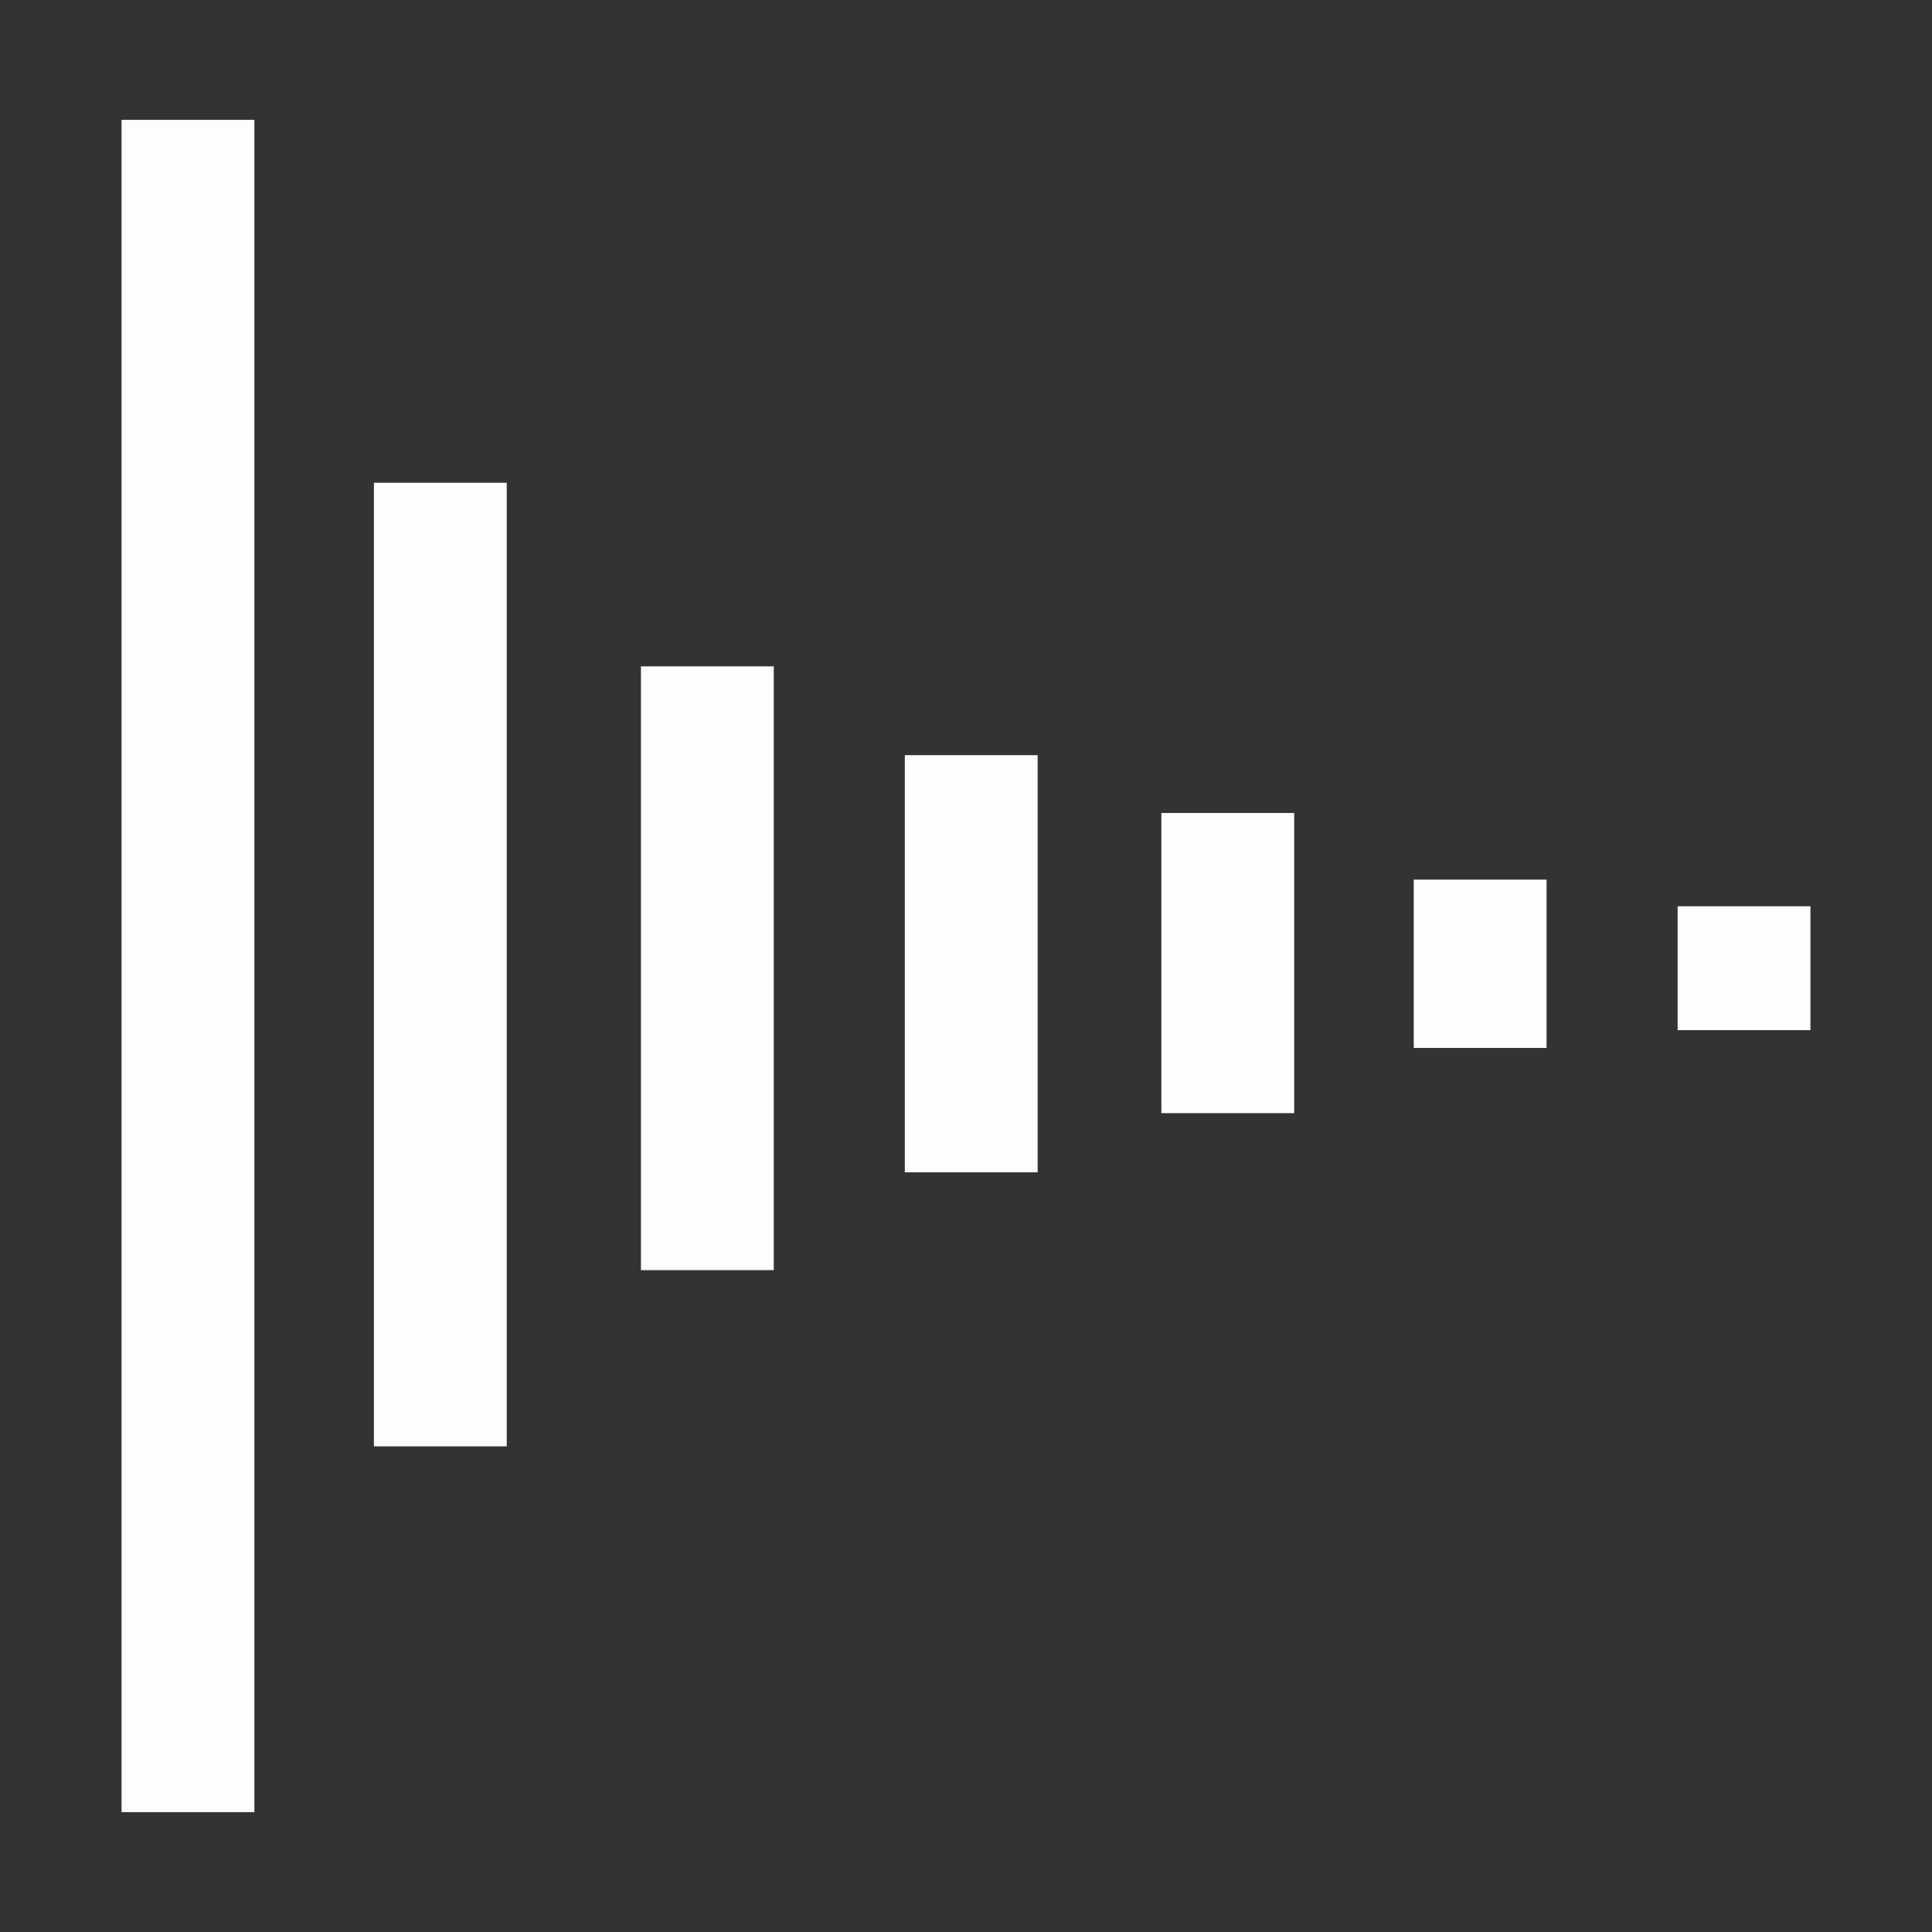 <?xml version="1.0" encoding="UTF-8" standalone="no"?>
<!-- Uploaded to: SVG Repo, www.svgrepo.com, Generator: SVG Repo Mixer Tools -->

<svg
   fill="#000000"
   width="800px"
   height="800px"
   viewBox="0 0 24 24"
   version="1.1"
   id="svg2"
   sodipodi:docname="volume.svg"
   inkscape:version="1.3.2 (091e20e, 2023-11-25, custom)"
   xmlns:inkscape="http://www.inkscape.org/namespaces/inkscape"
   xmlns:sodipodi="http://sodipodi.sourceforge.net/DTD/sodipodi-0.dtd"
   xmlns="http://www.w3.org/2000/svg"
   xmlns:svg="http://www.w3.org/2000/svg">
  <rect x="0" y="0" width="24" height="24" fill="#333333" stroke="none"/>
  <sodipodi:namedview
     id="namedview2"
     pagecolor="#505050"
     bordercolor="#ffffff"
     borderopacity="1"
     inkscape:showpageshadow="0"
     inkscape:pageopacity="0"
     inkscape:pagecheckerboard="1"
     inkscape:deskcolor="#d1d1d1"
     showguides="true"
     inkscape:zoom="0.5765625"
     inkscape:cx="482.16802"
     inkscape:cy="342.54743"
     inkscape:window-width="3840"
     inkscape:window-height="2080"
     inkscape:window-x="3829"
     inkscape:window-y="-11"
     inkscape:window-maximized="1"
     inkscape:current-layer="svg2"
     showgrid="true">
    <inkscape:grid
       id="grid11"
       units="px"
       originx="0"
       originy="0"
       spacingx="0.03"
       spacingy="0.03"
       empcolor="#0099e5"
       empopacity="0.302"
       color="#0099e5"
       opacity="0.149"
       empspacing="5"
       dotted="false"
       gridanglex="30"
       gridanglez="30"
       visible="true" />
  </sodipodi:namedview>
  <defs
     id="defs2">
    <inkscape:path-effect
       effect="powerclip"
       id="path-effect4"
       is_visible="true"
       lpeversion="1"
       inverse="true"
       flatten="false"
       hide_clip="false"
       message="Use fill-rule evenodd on &lt;b&gt;fill and stroke&lt;/b&gt; dialogue if no flatten result after convert clip to paths." />
    <inkscape:path-effect
       effect="powermask"
       id="path-effect18"
       is_visible="true"
       lpeversion="1"
       uri="#mask-powermask-path-effect18"
       invert="false"
       hide_mask="false"
       background="true"
       background_color="#ffffffff" />
    <inkscape:path-effect
       effect="powermask"
       id="path-effect15"
       is_visible="true"
       lpeversion="1"
       uri="#mask-powermask-path-effect15"
       invert="false"
       hide_mask="false"
       background="true"
       background_color="#ffffffff" />
    <linearGradient
       id="swatch8"
       inkscape:swatch="solid">
      <stop
         style="stop-color:#ffffff;stop-opacity:1;"
         offset="0"
         id="stop8" />
    </linearGradient>
    <mask
       maskUnits="userSpaceOnUse"
       id="mask-powermask-path-effect15">
      <path
         style="fill:none;fill-opacity:1;stroke:#000000;stroke-width:2.202;stroke-dasharray:none;stroke-opacity:1"
         d="m 7.512,8.193 c 4.501,0 4.506,6.246 9.005,6.246"
         id="path15"
         sodipodi:nodetypes="cc" />
    </mask>
    <mask
       maskUnits="userSpaceOnUse"
       id="mask-powermask-path-effect18">
      <path
         style="fill:none;fill-opacity:1;stroke:#000000;stroke-width:2.442;stroke-dasharray:none;stroke-opacity:1"
         d="m 1.51,4.954 c 6.719,0 3.717,14.374 10.502,14.374 6.721,0 3.716,-14.371 10.502,-14.371"
         id="path18"
         sodipodi:nodetypes="ccc" />
    </mask>
    <filter
       id="mask-powermask-path-effect2_inverse"
       inkscape:label="filtermask-powermask-path-effect2"
       style="color-interpolation-filters:sRGB"
       height="100"
       width="100"
       x="-50"
       y="-50">
      <feColorMatrix
         id="mask-powermask-path-effect2_primitive1"
         values="1"
         type="saturate"
         result="fbSourceGraphic" />
      <feColorMatrix
         id="mask-powermask-path-effect2_primitive2"
         values="-1 0 0 0 1 0 -1 0 0 1 0 0 -1 0 1 0 0 0 1 0 "
         in="fbSourceGraphic" />
    </filter>
    <clipPath
       clipPathUnits="userSpaceOnUse"
       id="clipPath4">
      <path
         id="path4"
         style="display:block;fill:#626262;fill-opacity:1;stroke:none;stroke-width:1.65;stroke-dasharray:none;stroke-dashoffset:0.45;stroke-opacity:1"
         d="m 22.205,4.033 v 2.706 h 5.411 V 4.033 Z M 12.969,17.626 v 2.81 h 2.992 v -2.81 z" />
    </clipPath>
  </defs>
  <path
     style="fill:#626262;fill-opacity:1;stroke:#fdfdfd;stroke-width:1.65;stroke-dasharray:none;stroke-dashoffset:15;stroke-opacity:1"
     d="M 2.335,1.489 V 22.511"
     id="path5"
     sodipodi:nodetypes="cc" />
  <path
     style="fill:#626262;fill-opacity:1;stroke:#fdfdfd;stroke-width:1.65;stroke-dasharray:none;stroke-dashoffset:15;stroke-opacity:1"
     d="M 5.47,5.997 V 17.967"
     id="path6"
     sodipodi:nodetypes="cc" />
  <path
     style="fill:#626262;fill-opacity:1;stroke:#fdfdfd;stroke-width:1.65;stroke-dasharray:none;stroke-dashoffset:15;stroke-opacity:1"
     d="m 8.787,8.278 0,7.5"
     id="path7"
     sodipodi:nodetypes="cc" />
  <path
     style="fill:#626262;fill-opacity:1;stroke:#fdfdfd;stroke-width:1.65;stroke-dasharray:none;stroke-dashoffset:15;stroke-opacity:1"
     d="m 12.065,9.381 0,5.182"
     id="path8"
     sodipodi:nodetypes="cc" />
  <path
     style="fill:#626262;fill-opacity:1;stroke:#fdfdfd;stroke-width:1.65;stroke-dasharray:none;stroke-dashoffset:15;stroke-opacity:1"
     d="m 15.252,10.099 0,3.729"
     id="path9"
     sodipodi:nodetypes="cc" />
  <path
     style="fill:#626262;fill-opacity:1;stroke:#fdfdfd;stroke-width:1.65;stroke-dasharray:none;stroke-dashoffset:15;stroke-opacity:1"
     d="m 18.387,10.927 v 2.091"
     id="path10"
     sodipodi:nodetypes="cc" />
  <path
     style="fill:#626262;fill-opacity:1;stroke:#fdfdfd;stroke-width:1.65;stroke-dasharray:none;stroke-dashoffset:15;stroke-opacity:1"
     d="m 21.665,11.258 0,1.539"
     id="path11"
     sodipodi:nodetypes="cc" />
</svg>

